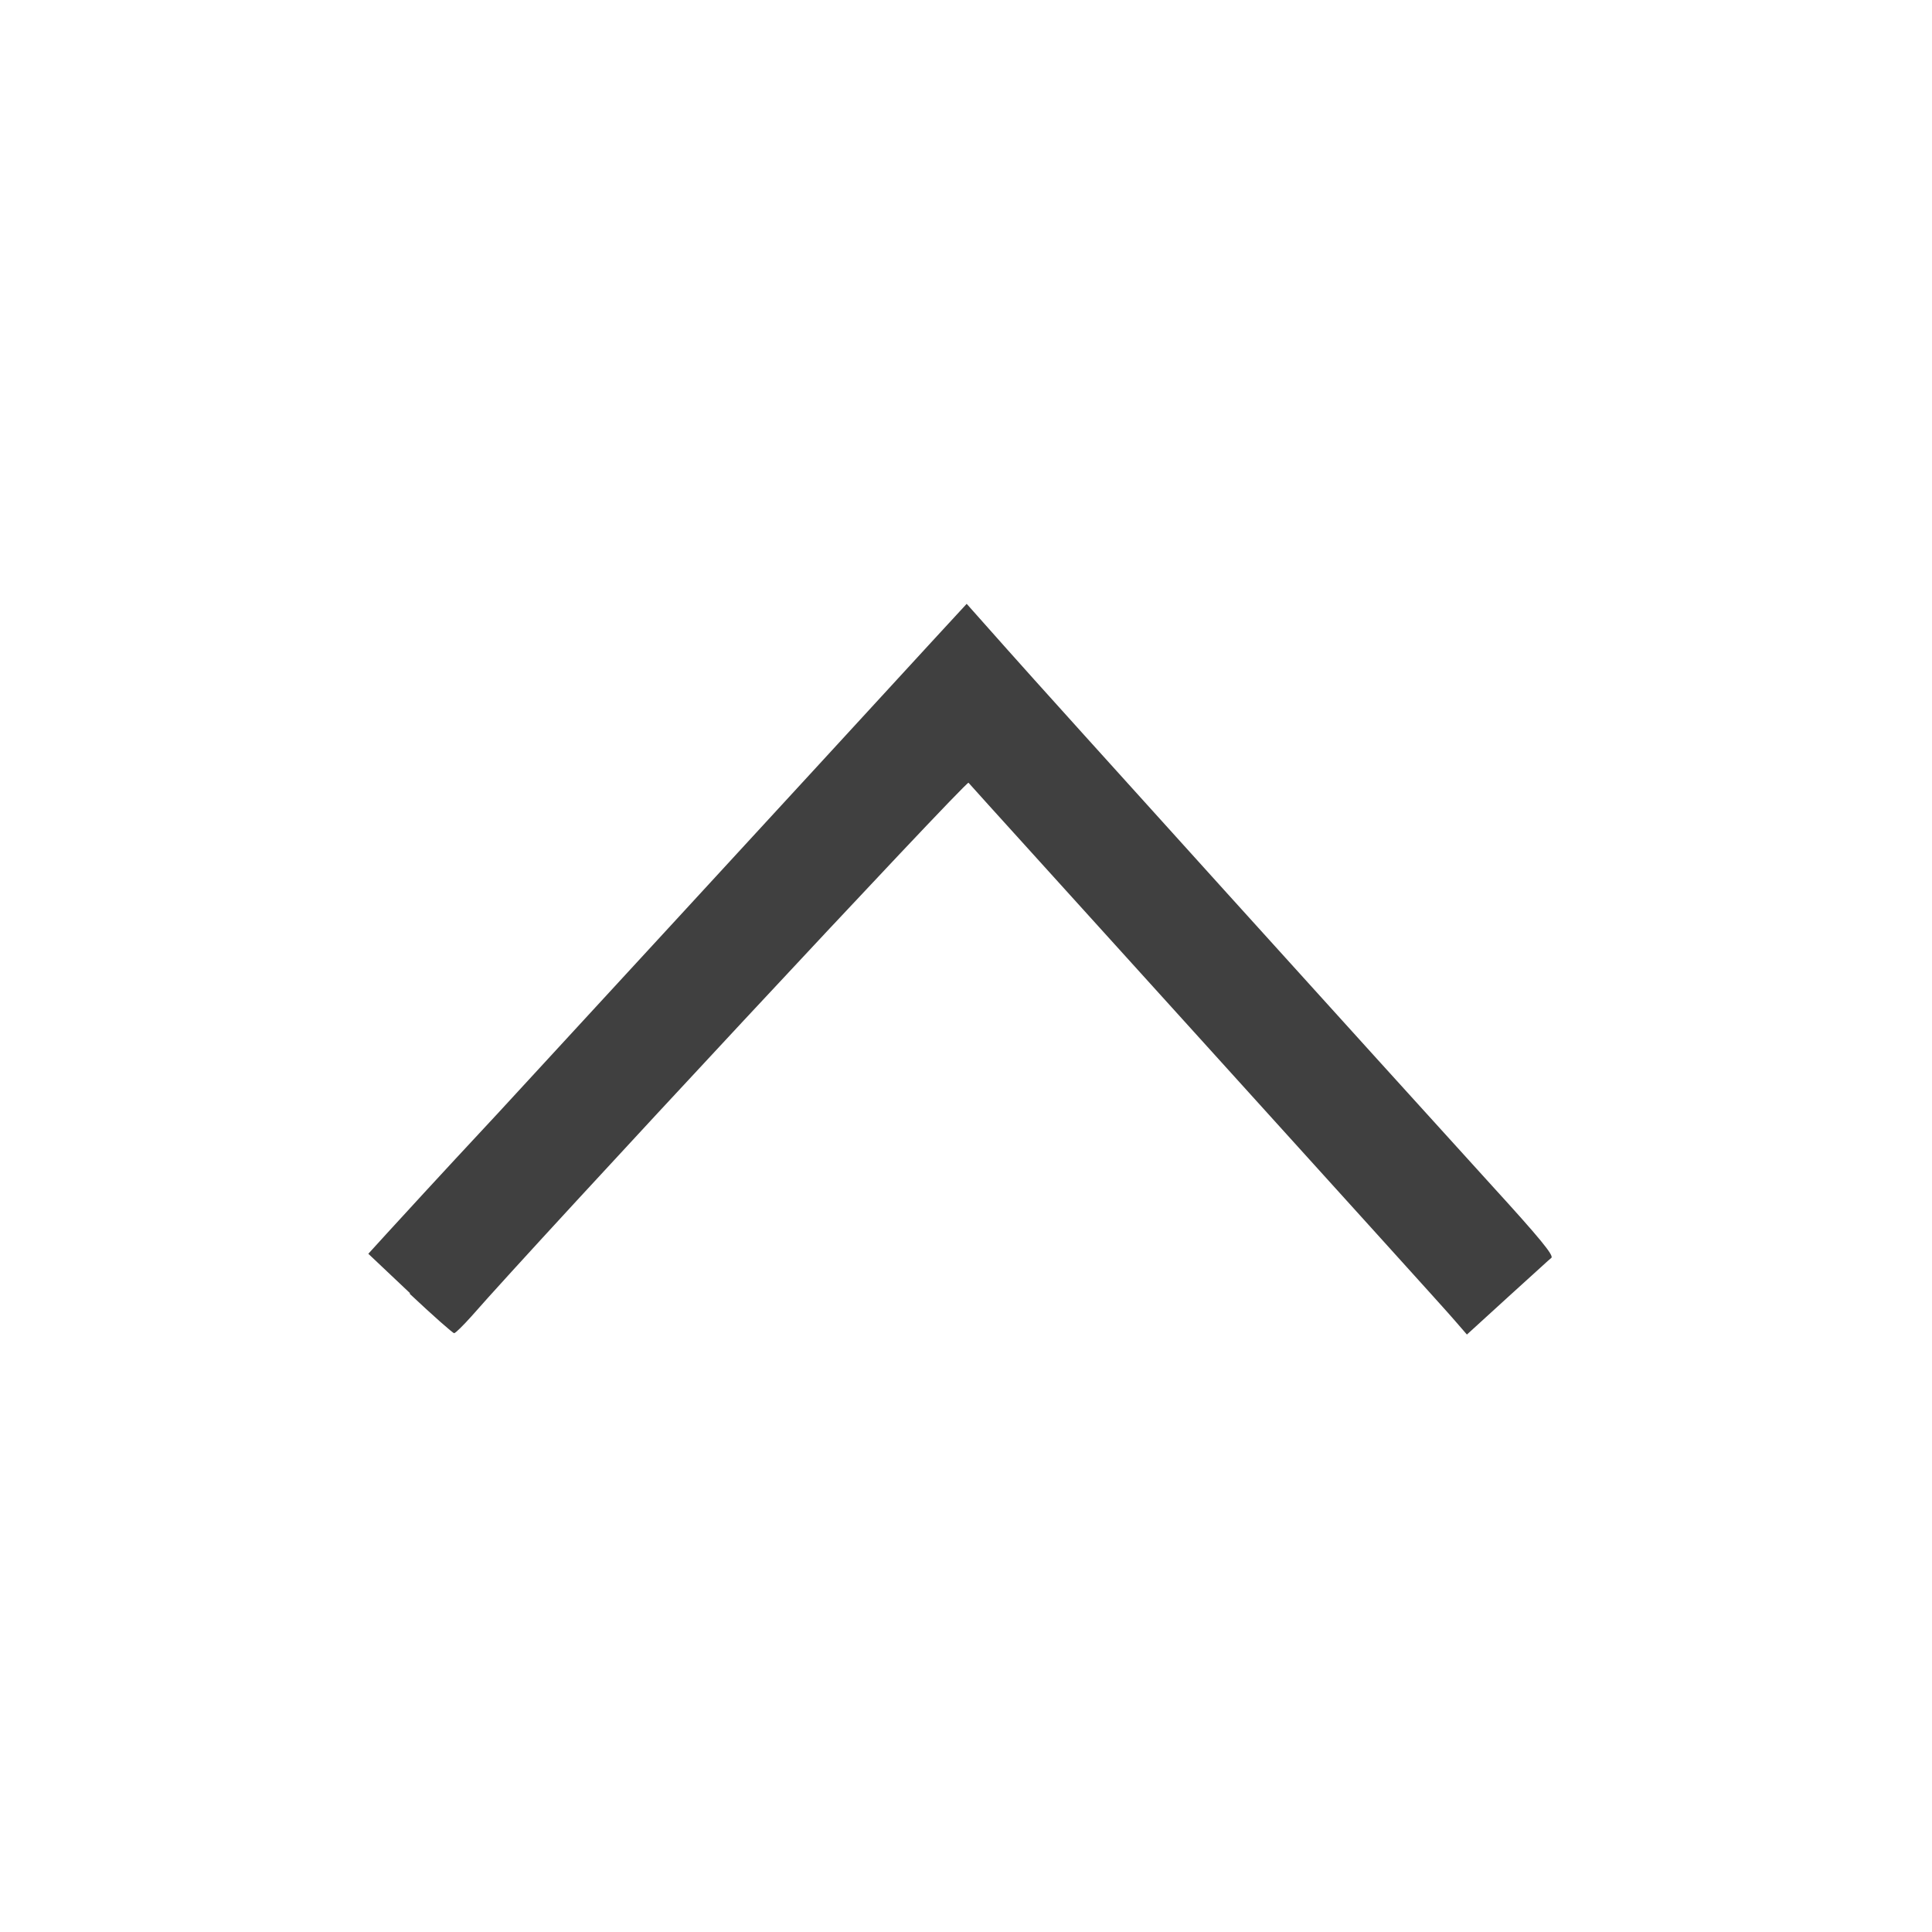 <?xml version="1.0" encoding="UTF-8" standalone="no"?>
<!-- Created with Inkscape (http://www.inkscape.org/) -->

<svg
   xmlns:dc="http://purl.org/dc/elements/1.1/"
   xmlns:cc="http://creativecommons.org/ns#"
   xmlns:rdf="http://www.w3.org/1999/02/22-rdf-syntax-ns#"
   xmlns:svg="http://www.w3.org/2000/svg"
   xmlns="http://www.w3.org/2000/svg"
   xmlns:sodipodi="http://sodipodi.sourceforge.net/DTD/sodipodi-0.dtd"
   xmlns:inkscape="http://www.inkscape.org/namespaces/inkscape"
   width="16"
   height="16"
   viewBox="0 0 4.233 4.233"
   version="1.1"
   id="svg8"
   sodipodi:docname="up.svg"
   inkscape:version="0.92.2 (5c3e80d, 2017-08-06)"
   inkscape:export-filename="C:\Private\Devel\fumingcube\icons\up.png"
   inkscape:export-xdpi="96"
   inkscape:export-ydpi="96">
  <defs
     id="defs2" />
  <sodipodi:namedview
     id="base"
     pagecolor="#ffffff"
     bordercolor="#666666"
     borderopacity="1.0"
     inkscape:pageopacity="0.0"
     inkscape:pageshadow="2"
     inkscape:zoom="44.8"
     inkscape:cx="2.5311976"
     inkscape:cy="6.4778573"
     inkscape:document-units="mm"
     inkscape:current-layer="layer1"
     showgrid="true"
     units="px"
     showguides="true"
     inkscape:window-width="1280"
     inkscape:window-height="972"
     inkscape:window-x="-8"
     inkscape:window-y="-8"
     inkscape:window-maximized="1"
     viewbox-width="4.23"
     inkscape:pagecheckerboard="false"
     borderlayer="false"
     gridtolerance="10">
    <inkscape:grid
       type="xygrid"
       id="grid815"
       dotted="false" />
  </sodipodi:namedview>
  <g
     inkscape:label="Layer 1"
     inkscape:groupmode="layer"
     id="layer1"
     transform="translate(0,-292.767)">
    <path
       style="opacity:1;fill:#404040;fill-opacity:1;stroke:none;stroke-width:0.008;stroke-opacity:1"
       d="m 0.898,295.6 -0.091,-0.086 0.041,-0.045 c 0.046,-0.05 0.093,-0.102 0.243,-0.263 0.082,-0.089 0.655,-0.711 0.956,-1.039 l 0.071,-0.077 0.088,0.099 c 0.083,0.094 0.833,0.923 1.063,1.176 0.105,0.115 0.136,0.153 0.13,0.158 -0.002,10e-4 -0.044,0.04 -0.094,0.085 l -0.091,0.083 -0.026,-0.03 c -0.014,-0.017 -0.259,-0.287 -0.543,-0.601 -0.284,-0.314 -0.52,-0.574 -0.523,-0.578 -0.005,-0.005 -0.944,1.003 -1.089,1.169 -0.018,0.02 -0.035,0.037 -0.038,0.037 -0.003,-10e-5 -0.047,-0.039 -0.097,-0.086 z"
       id="path1423"
       inkscape:connector-curvature="0" />
  </g>
</svg>
